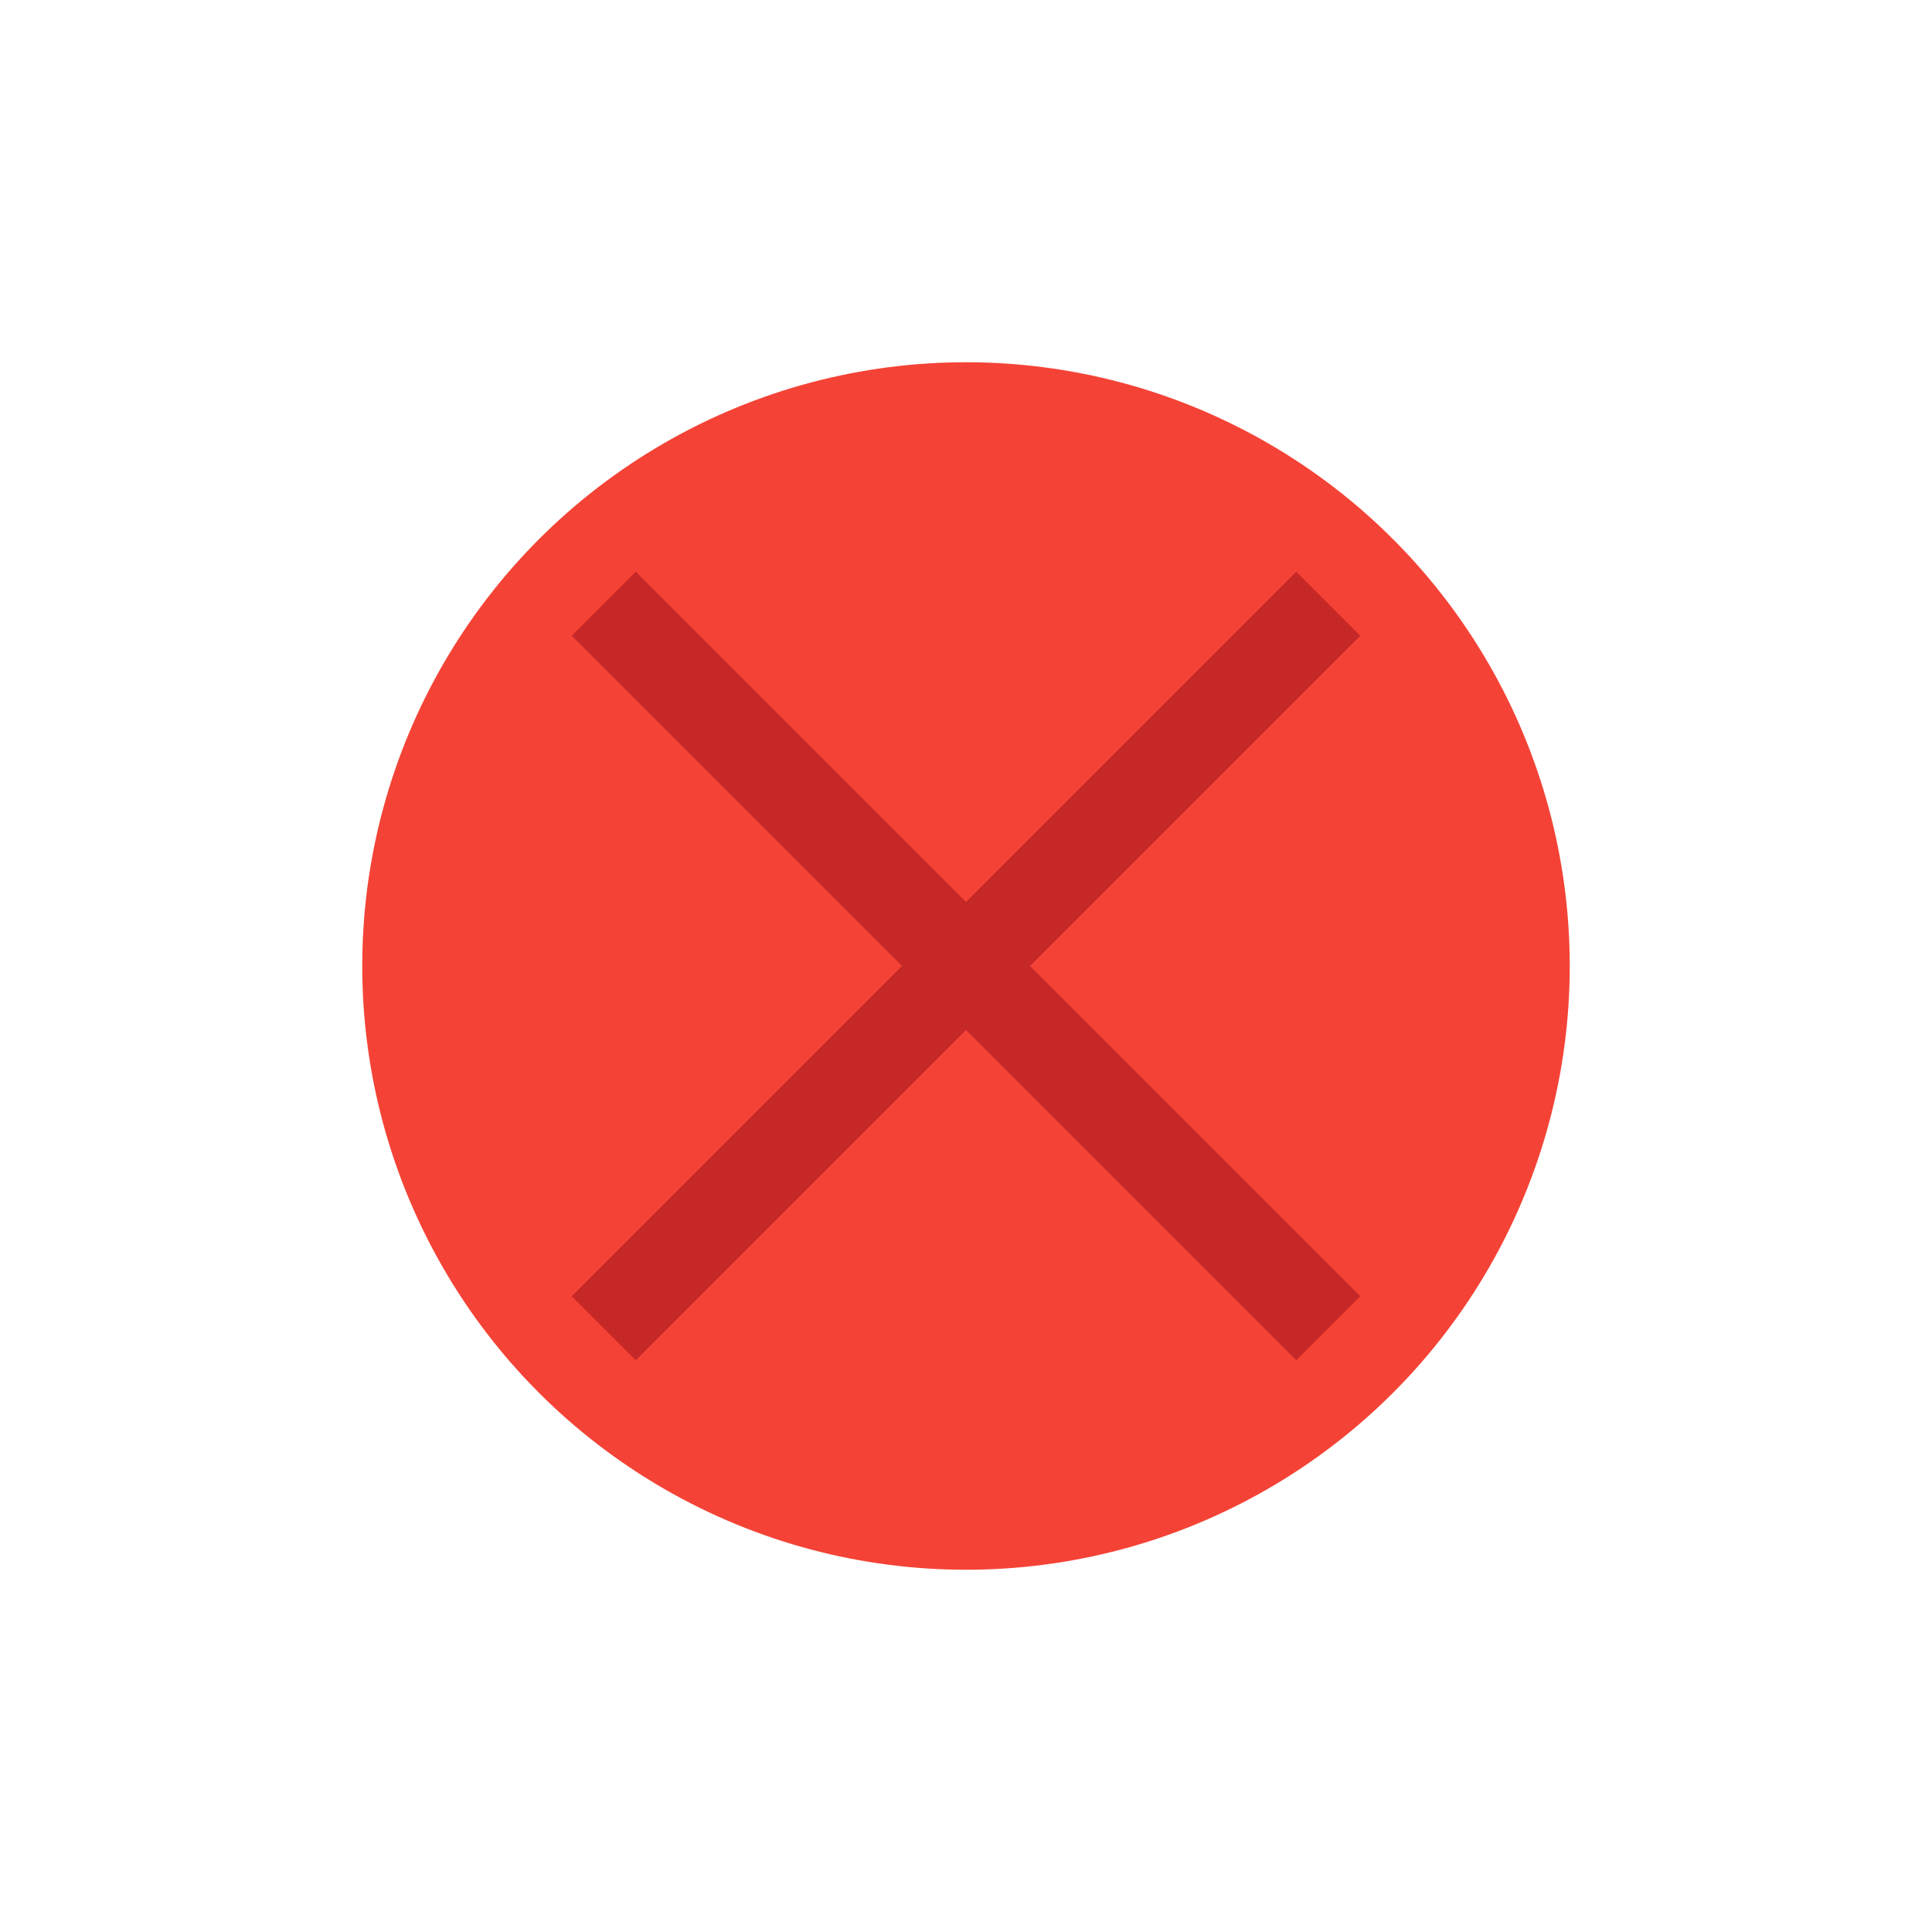<svg width="64" height="64" viewBox="0 0 64 64" fill="none" xmlns="http://www.w3.org/2000/svg">
  <circle cx="32" cy="32" r="20" fill="#F44336" />
  <path d="M20 20L44 44" stroke="#C62828" stroke-width="3"/>
  <path d="M44 20L20 44" stroke="#C62828" stroke-width="3"/>
</svg>
